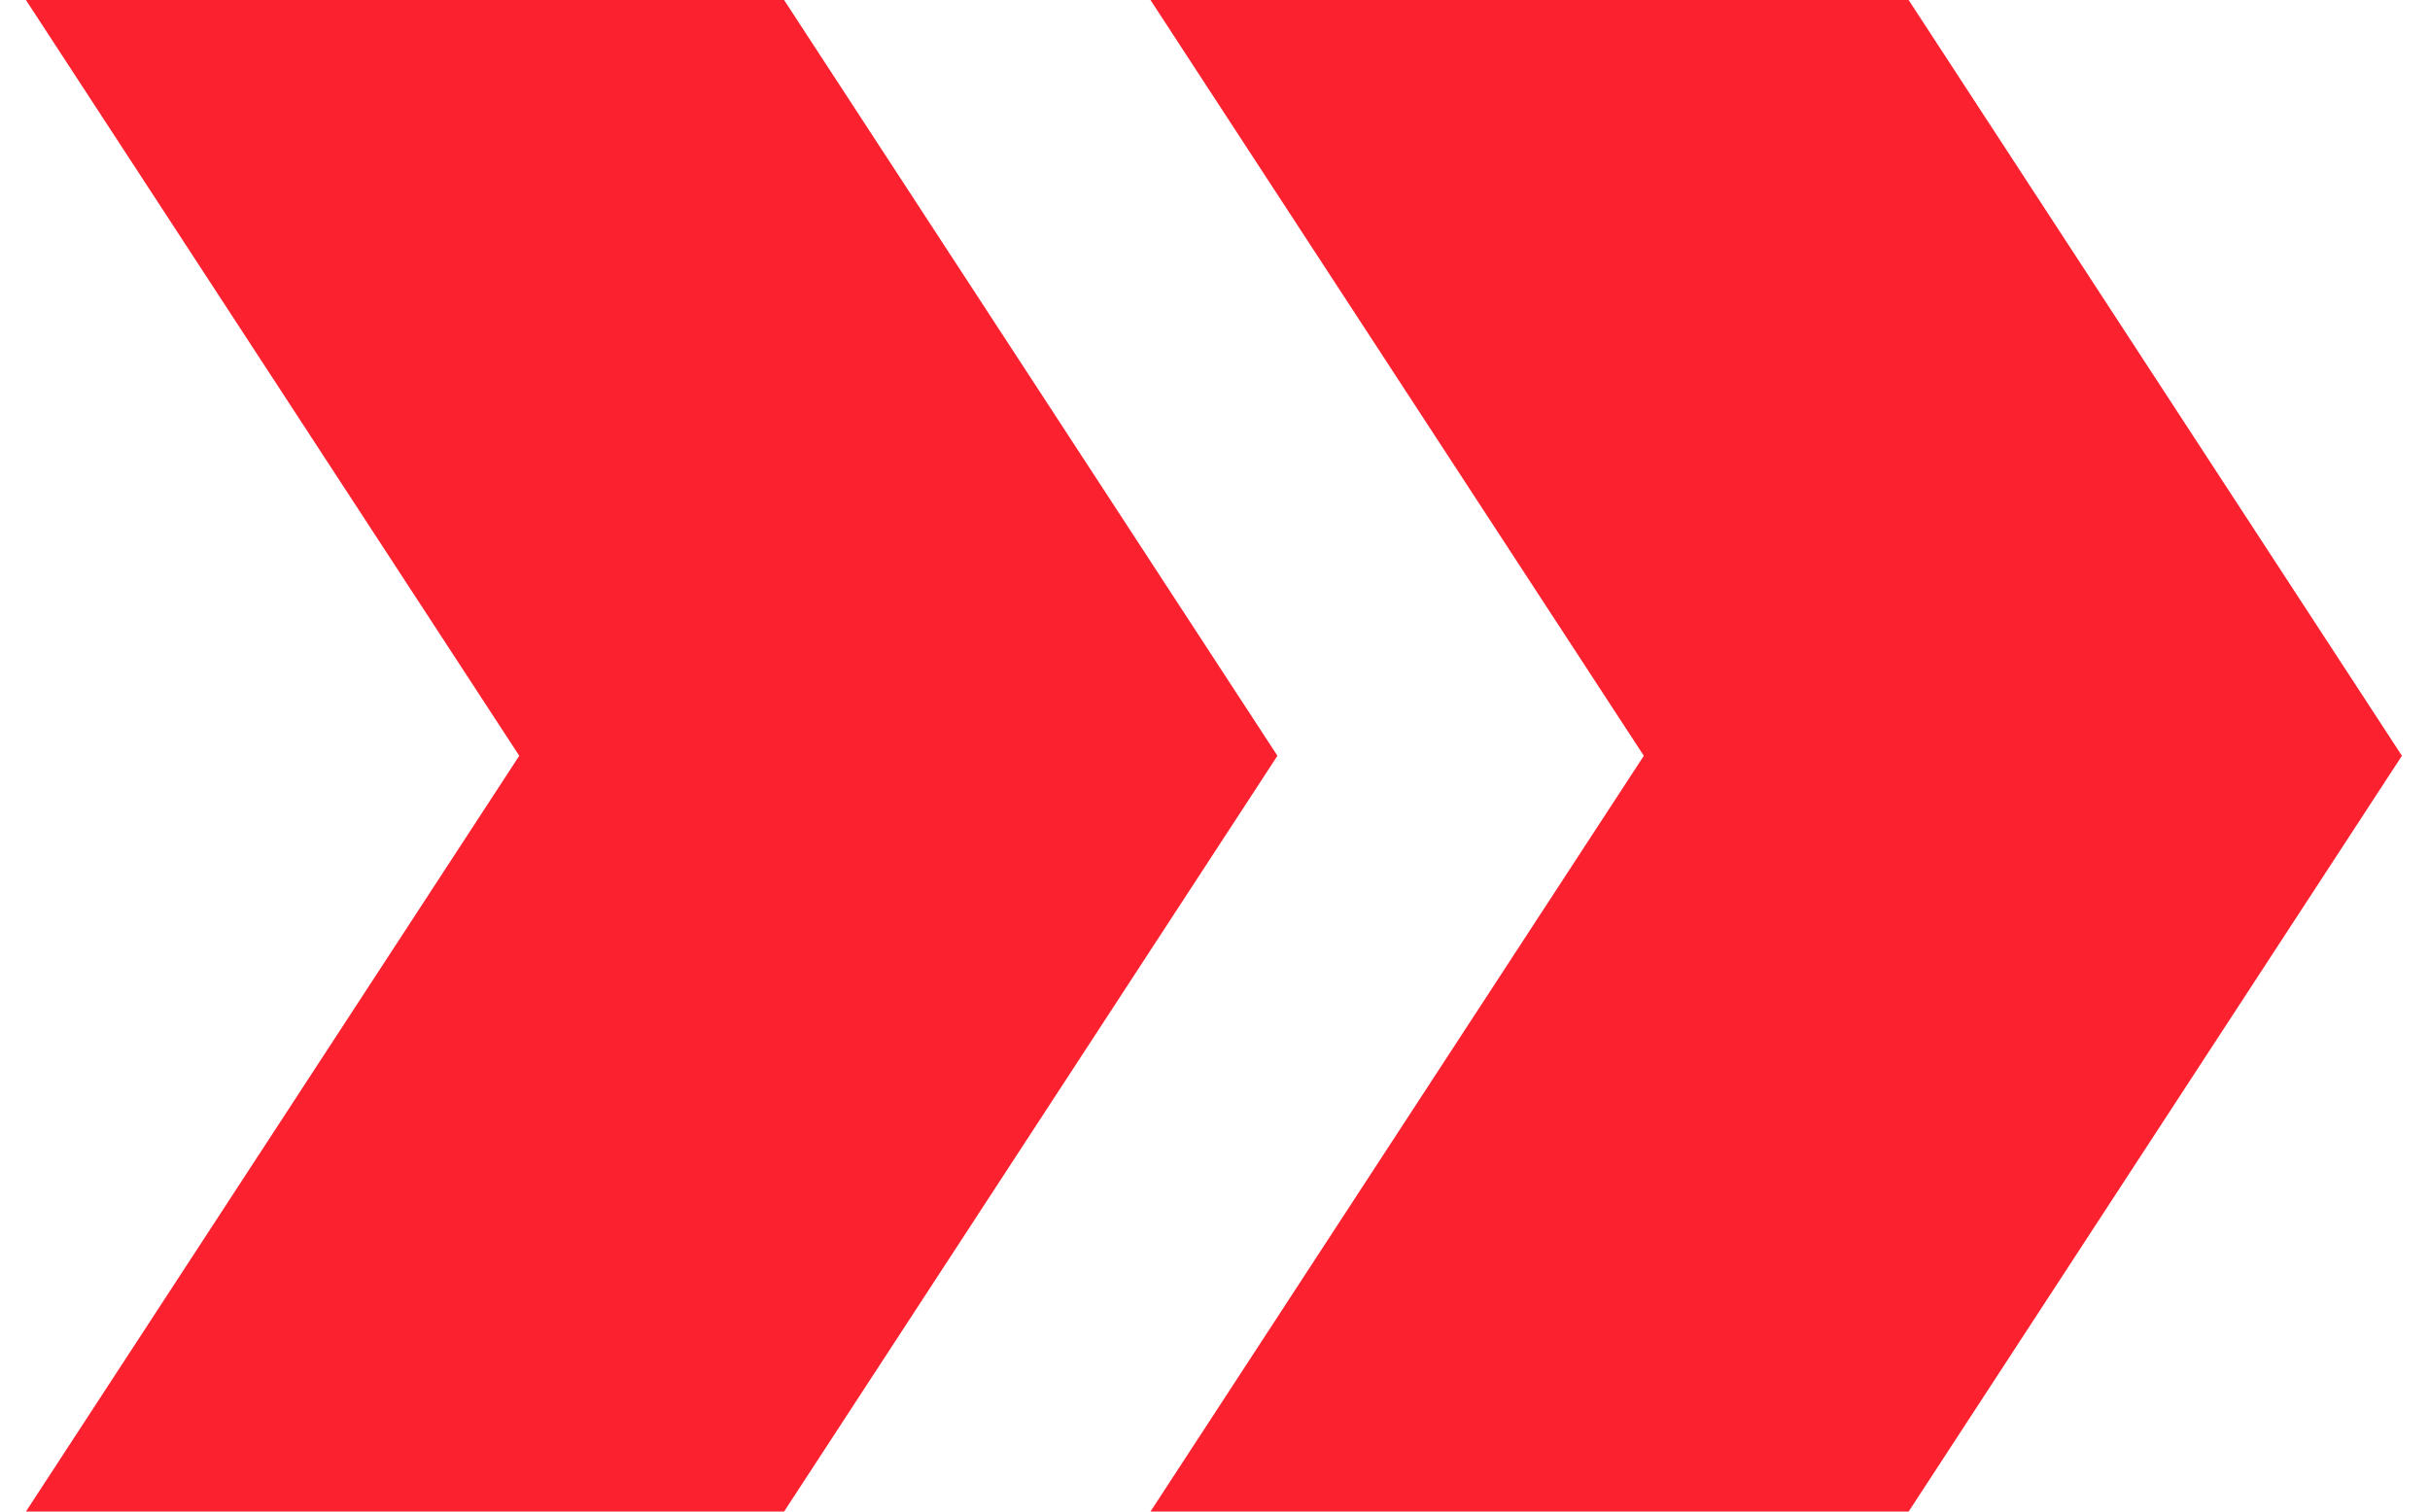 <svg width="45" height="28" viewBox="0 0 45 28" fill="none" xmlns="http://www.w3.org/2000/svg">
<path d="M21.305 0L30.441 14L21.305 28H35.345L44.48 14L35.345 0H21.305Z" fill="#FC212F"/>
<path d="M0.48 0L9.616 14L0.48 28H14.52L23.656 14L14.52 0H0.48Z" fill="#FC212F"/>
</svg>
